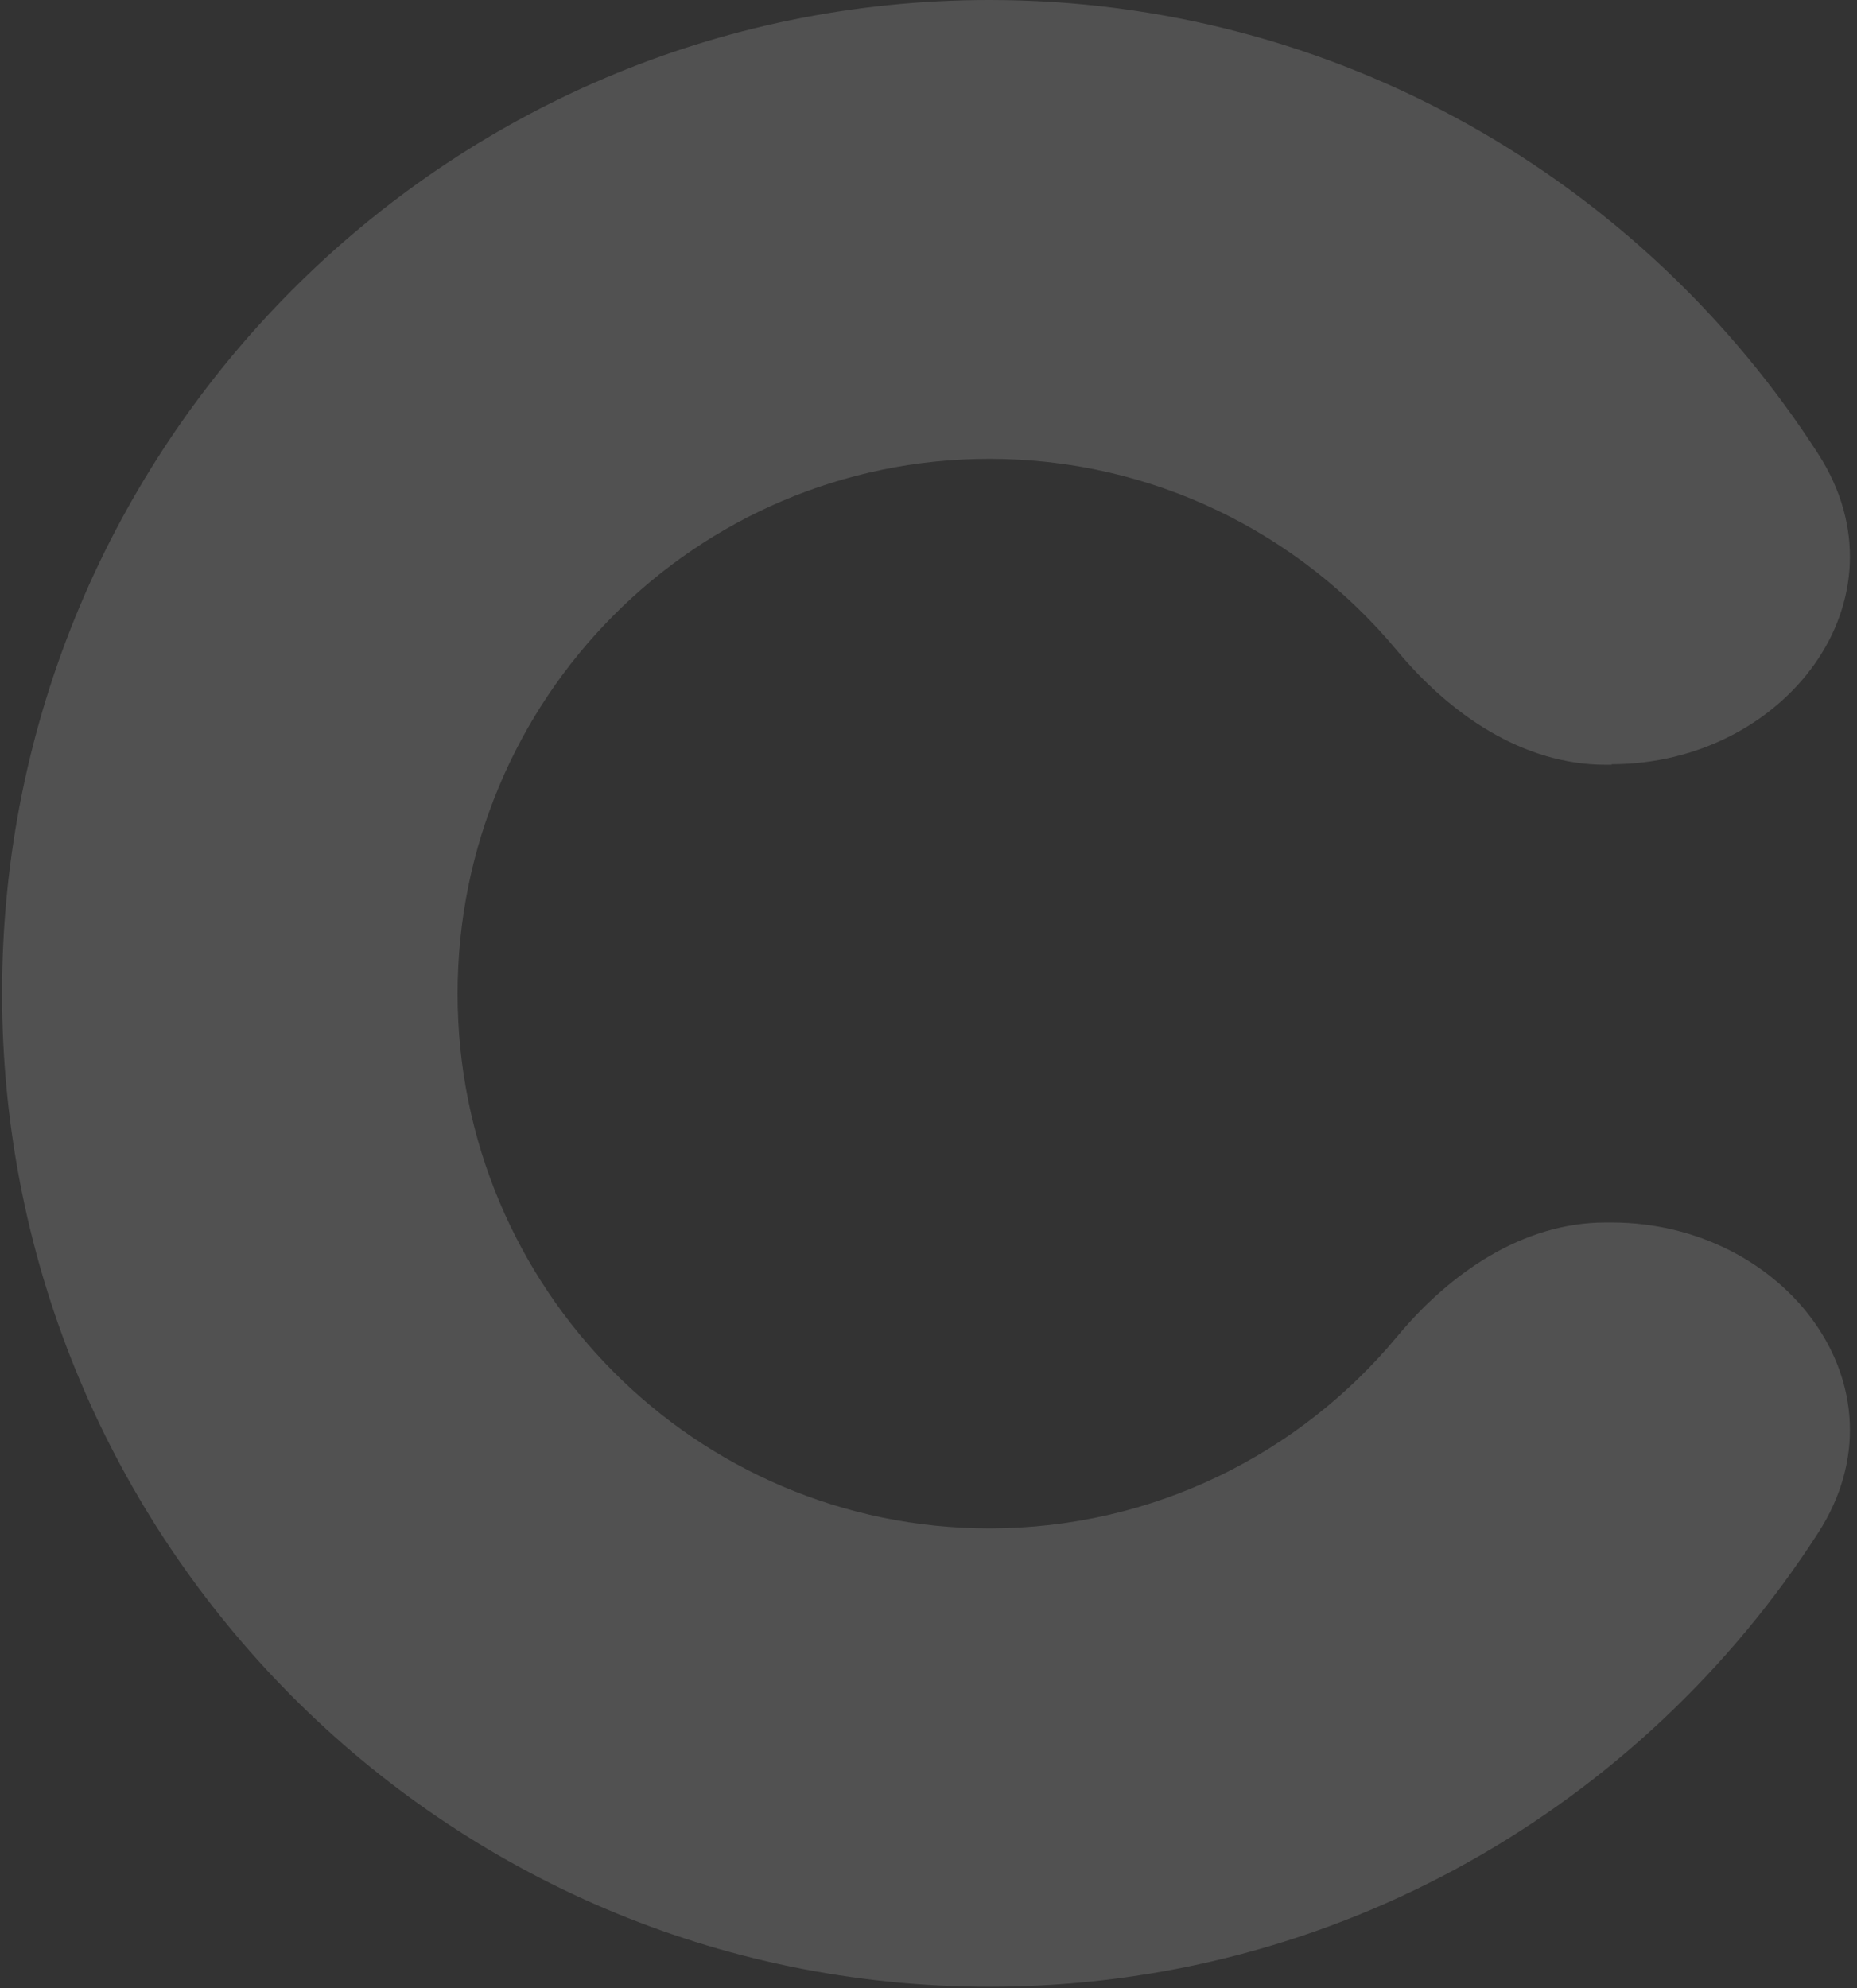 <svg width="227" height="243" viewBox="0 0 227 243" fill="none" xmlns="http://www.w3.org/2000/svg">
<rect x="0" y="0" width="227" height="243" fill="#333333" stroke="none"/>
<path d="M196.998 93.404C218.161 93.404 233.702 73.251 222.261 55.486C200.768 22.075 163.403 0 120.945 0C54.283 0 0.252 54.358 0.252 121.379C0.252 188.399 54.283 242.824 120.945 242.824C163.403 242.824 200.768 220.749 222.261 187.338C233.702 169.572 218.161 149.42 196.998 149.42H196.271C186.153 149.42 177.225 155.585 170.744 163.407C158.84 177.726 140.917 186.808 120.945 186.808C85.035 186.808 55.936 157.507 55.936 121.445C55.936 85.383 85.035 56.082 120.945 56.082C140.917 56.082 158.84 65.164 170.744 79.483C177.225 87.305 186.153 93.47 196.271 93.47H196.998V93.404Z" fill="white" fill-opacity="0.15"/>
</svg>
